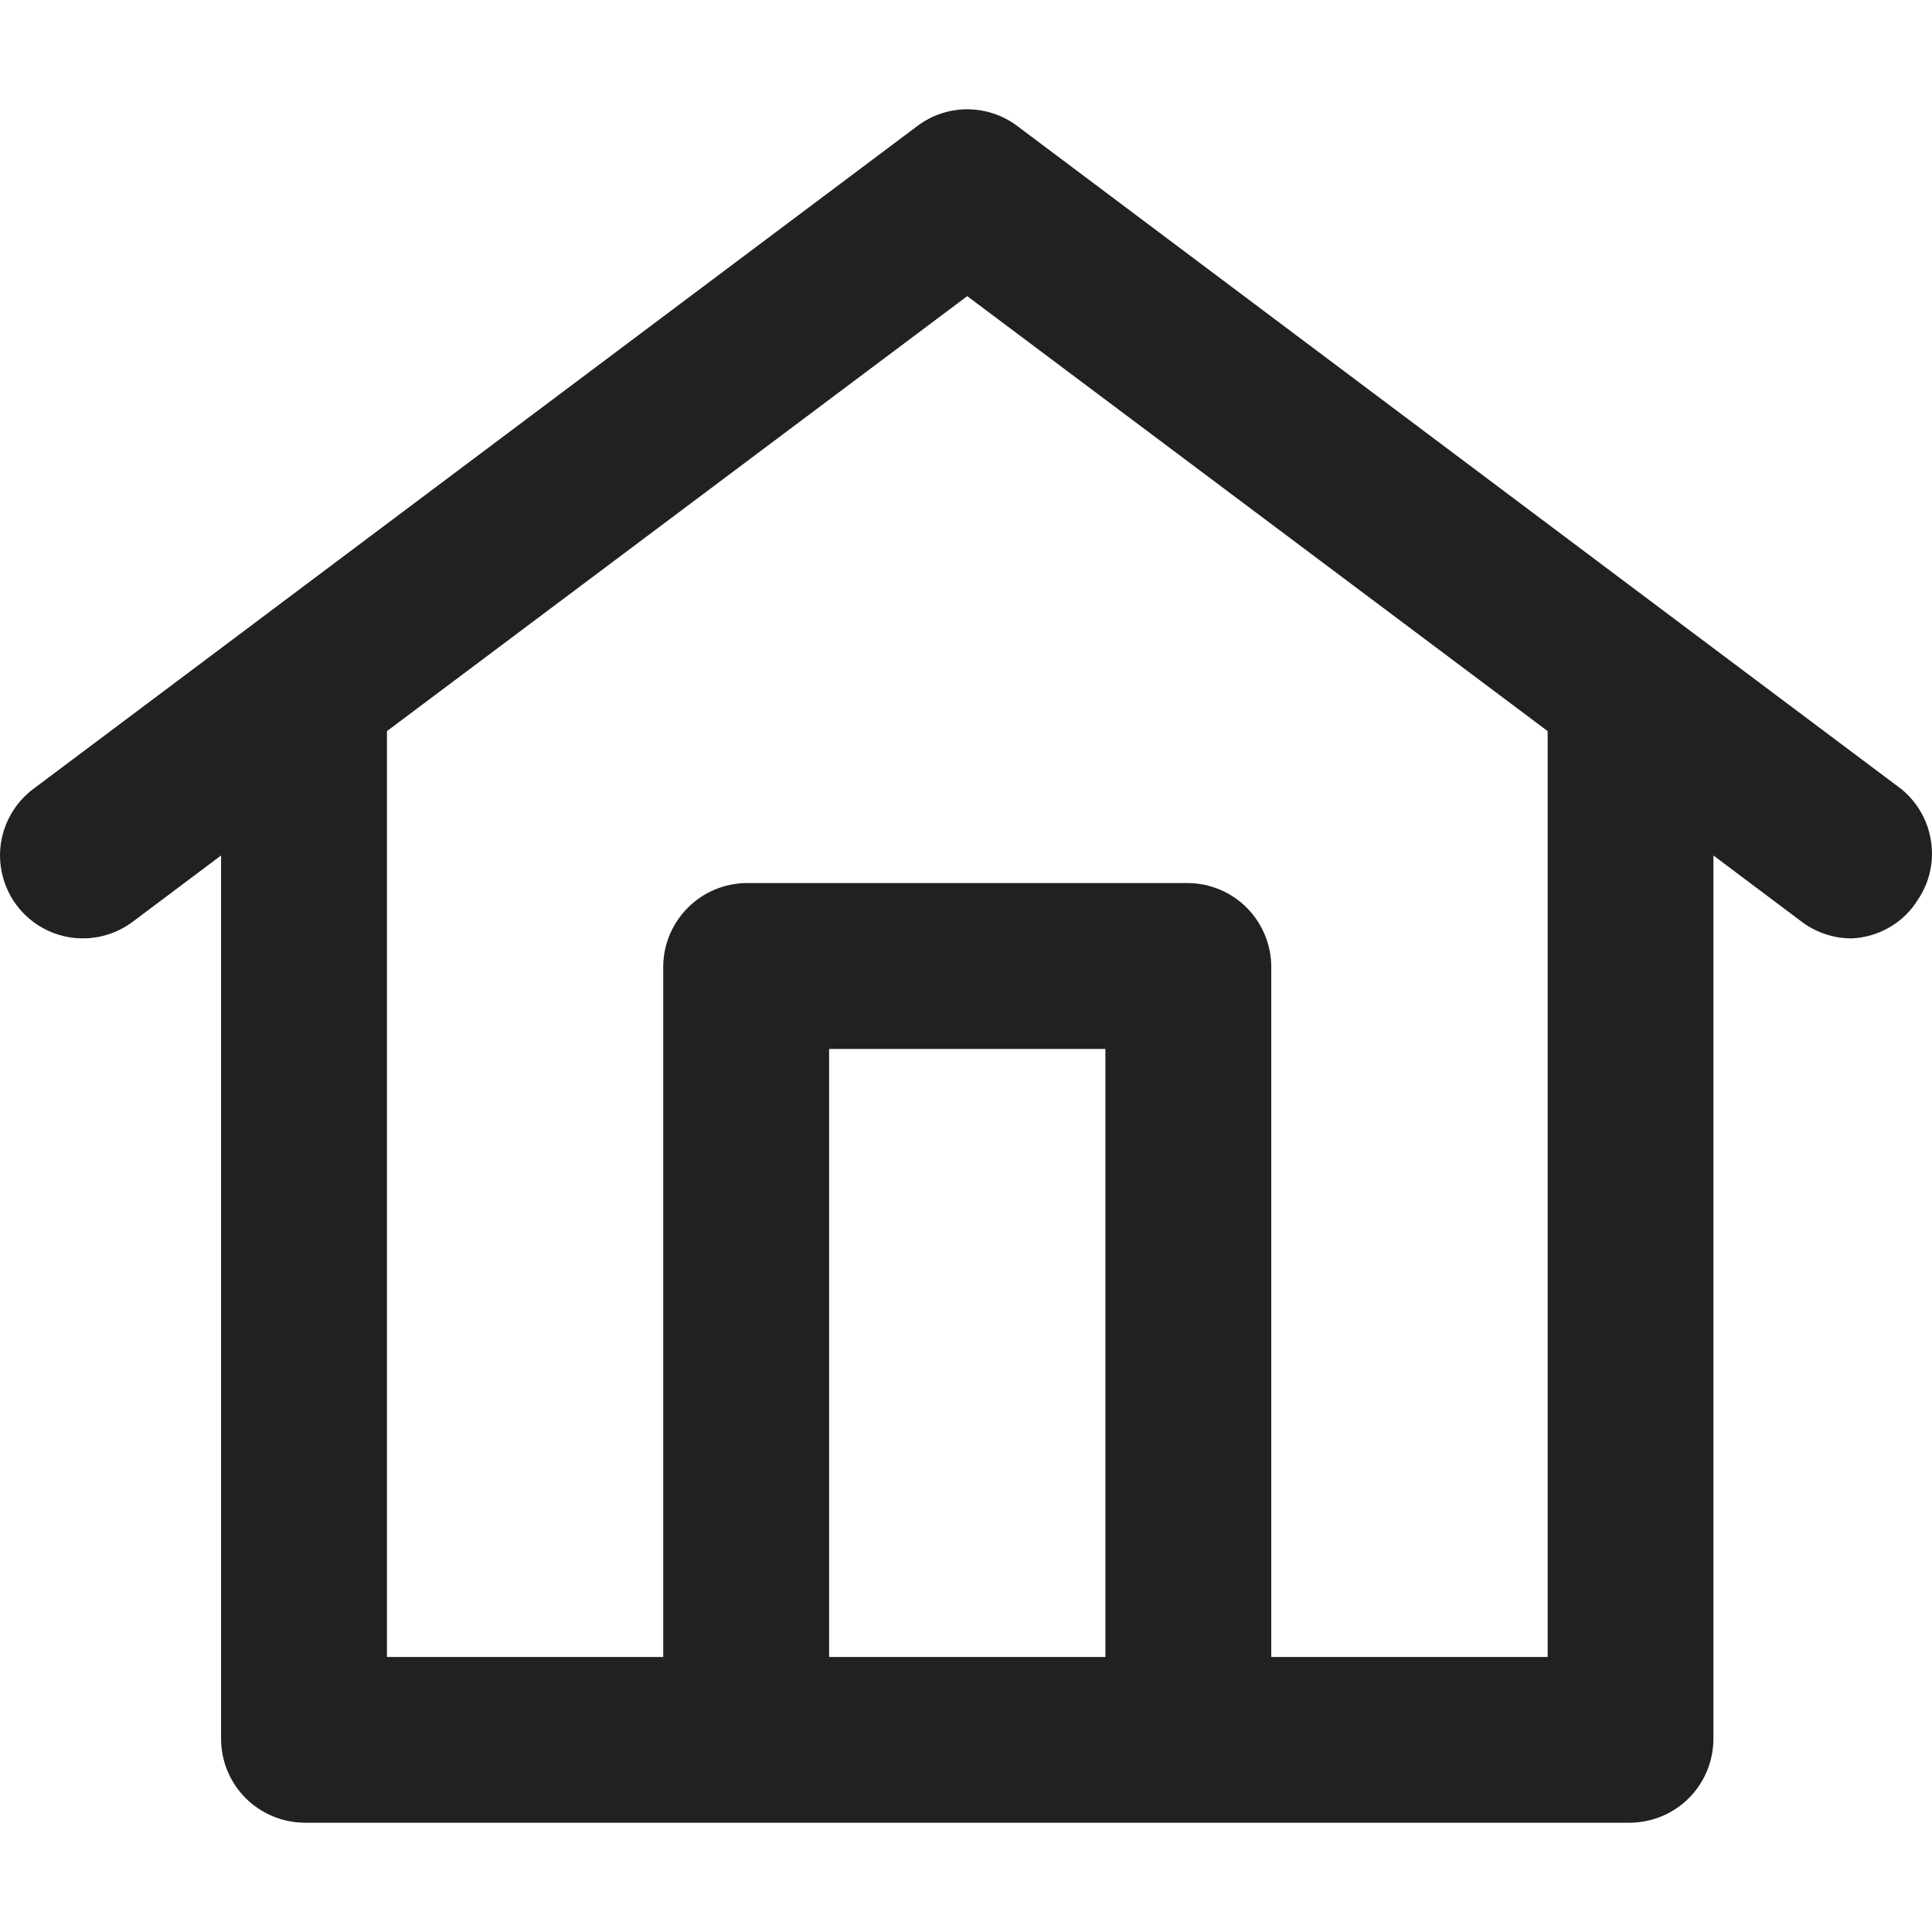 <svg width="14" height="14" viewBox="0 0 14 14" fill="none" xmlns="http://www.w3.org/2000/svg">
<g clip-path="url(#clip0_408_21060)">
<path fill-rule="evenodd" clip-rule="evenodd" d="M13.418 6.8C13.287 6.8 13.161 6.758 13.057 6.68L12.416 6.199V12.607C12.414 12.766 12.35 12.918 12.238 13.03C12.126 13.142 11.974 13.206 11.815 13.208H8.612C8.612 13.208 8.612 13.208 8.611 13.208C8.611 13.208 8.611 13.208 8.61 13.208H5.411C5.41 13.208 5.408 13.208 5.407 13.208C5.406 13.208 5.405 13.208 5.403 13.208H2.203C2.044 13.206 1.893 13.142 1.78 13.03C1.668 12.918 1.604 12.766 1.602 12.607V6.199L0.961 6.68C0.834 6.775 0.674 6.816 0.516 6.794C0.358 6.771 0.216 6.687 0.12 6.559C0.025 6.432 -0.016 6.272 0.006 6.114C0.029 5.956 0.113 5.814 0.24 5.718L1.838 4.52L1.847 4.513L6.649 0.912C6.753 0.834 6.879 0.792 7.009 0.792C7.139 0.792 7.266 0.834 7.37 0.912L12.172 4.514L12.18 4.52L13.778 5.718C13.894 5.813 13.971 5.947 13.993 6.096C14.016 6.244 13.982 6.395 13.898 6.519C13.847 6.602 13.777 6.671 13.693 6.719C13.609 6.768 13.514 6.796 13.418 6.8ZM6.008 12.007H8.01V7.601H6.008V12.007ZM9.212 12.007V7C9.21 6.841 9.146 6.69 9.034 6.577C8.922 6.465 8.77 6.401 8.611 6.399H5.407C5.248 6.401 5.097 6.465 4.985 6.577C4.872 6.69 4.808 6.841 4.806 7V12.007H2.804V5.298L7.009 2.146L11.215 5.298V12.007H9.212Z" fill="#212121"/>
</g>
<defs>
<clipPath id="clip0_408_21060">
<rect width="14" height="14" fill="white"/>
</clipPath>
</defs>
</svg>
